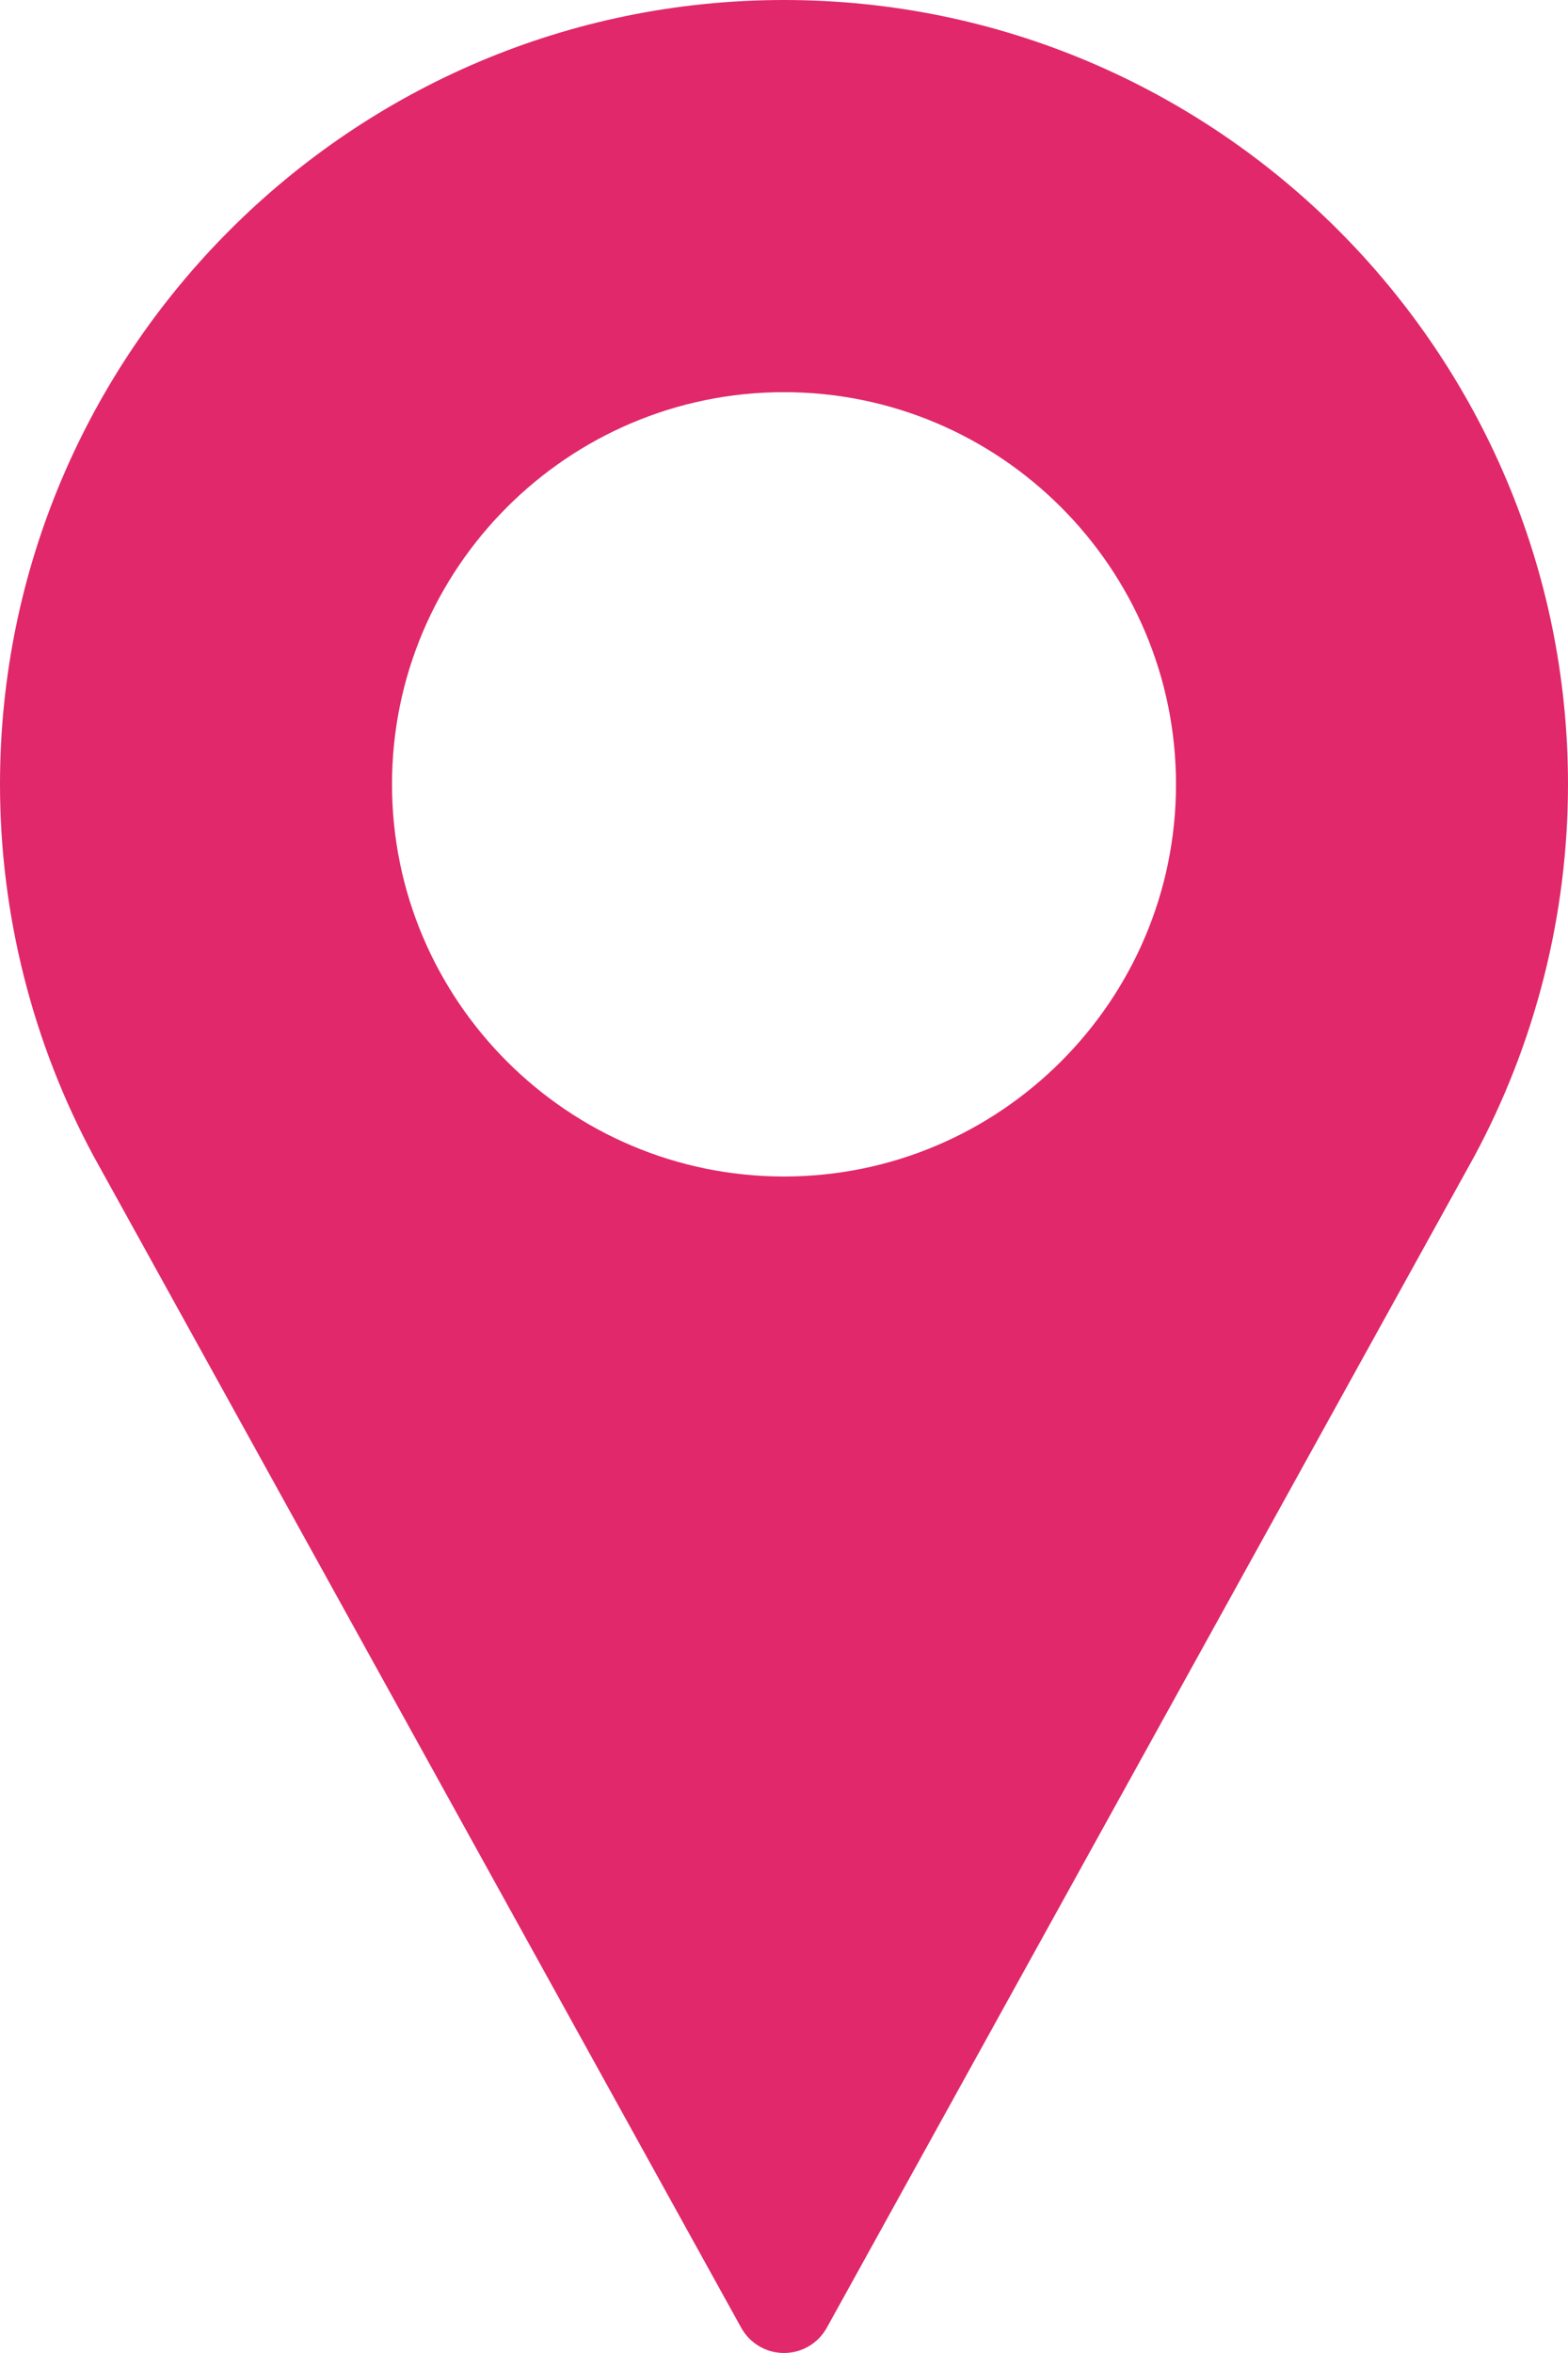 <svg width="10" height="15" viewBox="0 0 10 15" fill="none" xmlns="http://www.w3.org/2000/svg">
<path d="M5 0C7.757 0 10 2.243 10 5C10 5.828 9.793 6.648 9.4 7.376L5.273 14.839C5.218 14.938 5.114 15 5 15C4.886 15 4.782 14.938 4.727 14.839L0.599 7.374C0.207 6.648 0 5.828 0 5C0 2.243 2.243 0 5 0ZM5 7.5C6.378 7.5 7.5 6.378 7.5 5C7.5 3.622 6.378 2.5 5 2.5C3.622 2.5 2.5 3.622 2.5 5C2.5 6.378 3.622 7.5 5 7.5Z" fill="#E0286A"/>
</svg>
